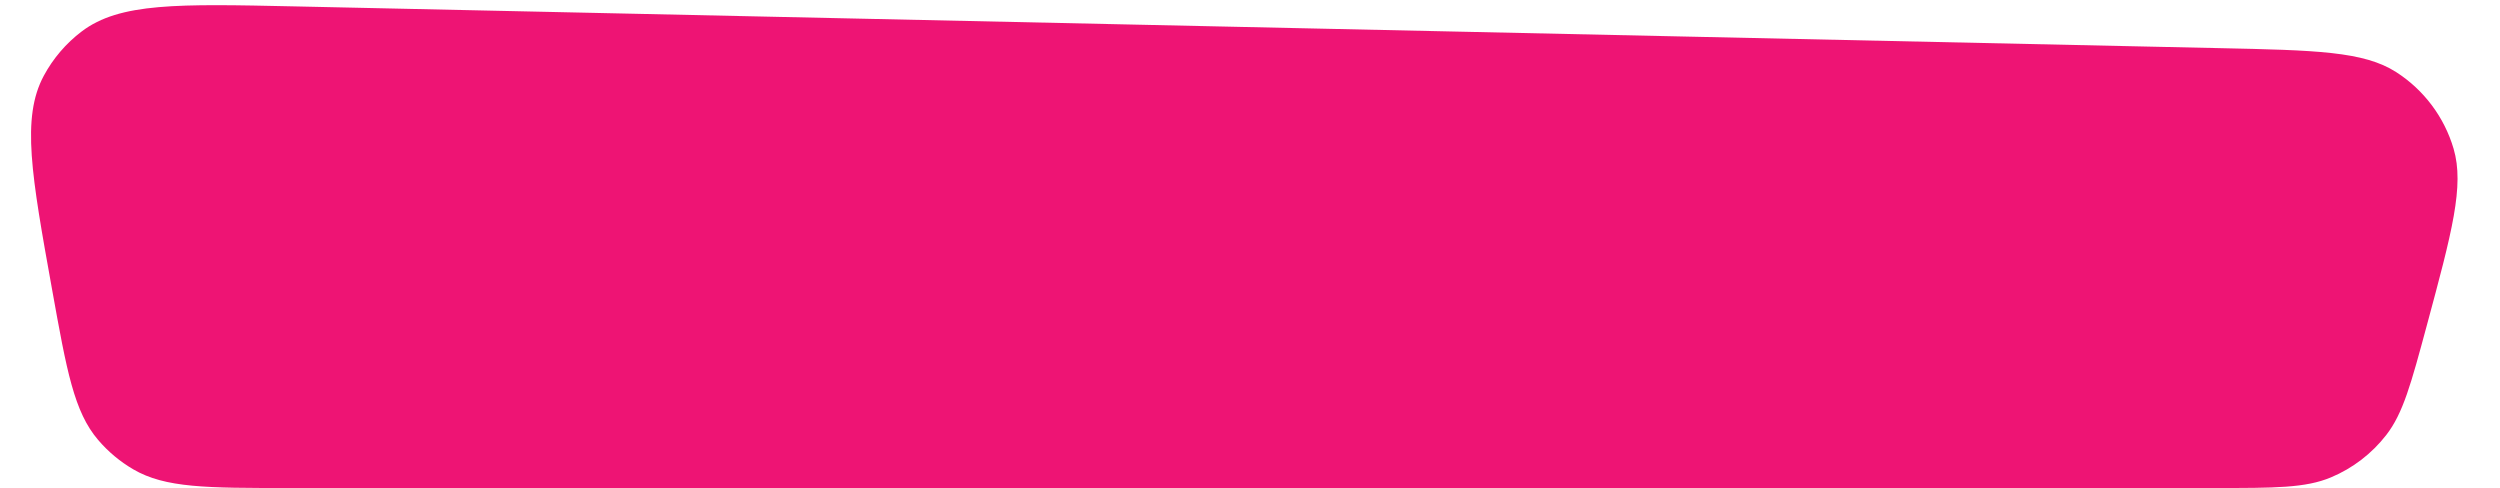 <svg width="292" height="57" viewBox="0 0 292 57" fill="none" xmlns="http://www.w3.org/2000/svg">
<path d="M283.454 38.002C286.386 27.137 287.852 21.705 286.583 17.381C285.498 13.685 283.116 10.504 279.874 8.422C276.082 5.988 270.457 5.866 259.207 5.622L34.386 0.746C20.781 0.451 13.979 0.303 9.535 3.678C7.709 5.064 6.203 6.827 5.117 8.846C2.476 13.761 3.68 20.458 6.09 33.85V33.85C7.797 43.343 8.651 48.089 11.457 51.38C12.625 52.751 14.017 53.914 15.572 54.821C19.308 57 24.131 57 33.776 57L258.65 57C265.738 57 269.282 57 272.244 55.762C274.794 54.696 277.024 52.988 278.718 50.803C280.684 48.267 281.608 44.845 283.454 38.002V38.002Z" fill="#EE1474"/>
</svg>

